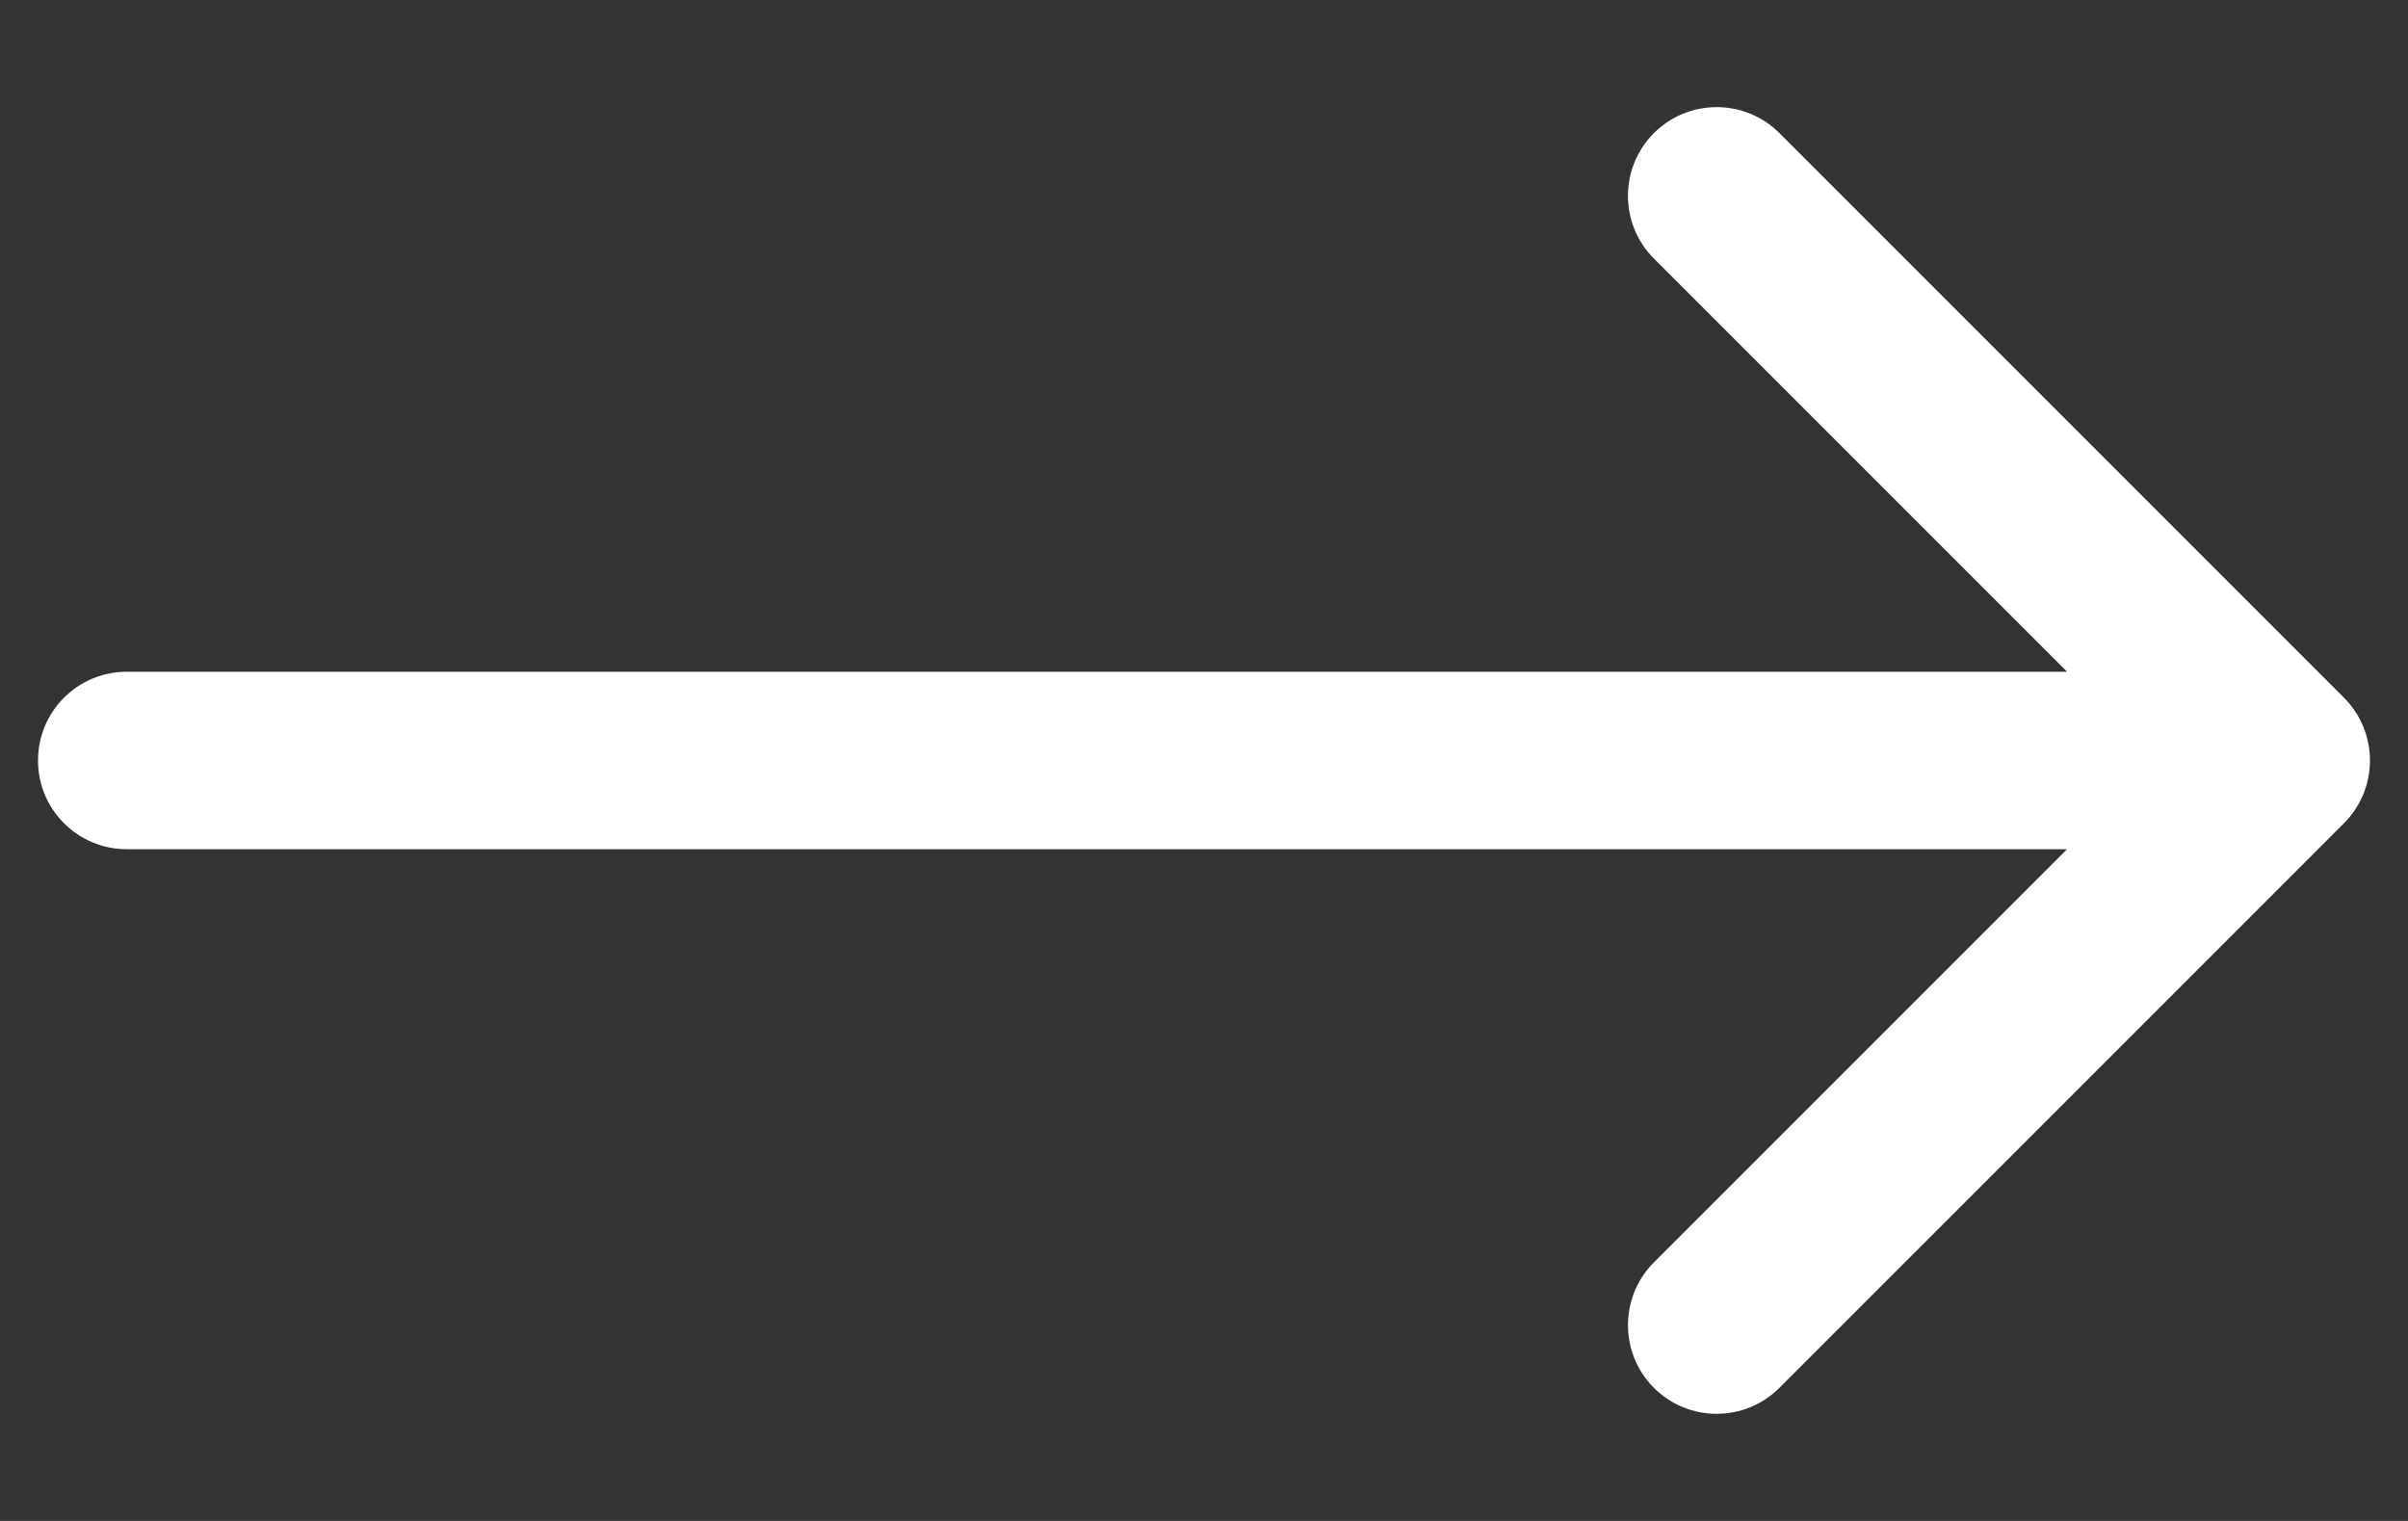 <svg width="19" height="12" viewBox="0 0 19 12" fill="none" xmlns="http://www.w3.org/2000/svg">
<rect x="0" y="0" width="19" height="12" fill="#333333" stroke="none"/>
<path d="M1 5.3C0.613 5.3 0.3 5.613 0.3 6C0.3 6.387 0.613 6.7 1 6.7L1 5.3ZM18.495 6.495C18.768 6.222 18.768 5.778 18.495 5.505L14.04 1.05C13.767 0.777 13.324 0.777 13.05 1.05C12.777 1.324 12.777 1.767 13.05 2.04L17.01 6L13.05 9.96C12.777 10.233 12.777 10.676 13.05 10.95C13.324 11.223 13.767 11.223 14.04 10.95L18.495 6.495ZM1 6.7L18 6.7L18 5.3L1 5.3L1 6.7Z" fill="white"/>
</svg>
